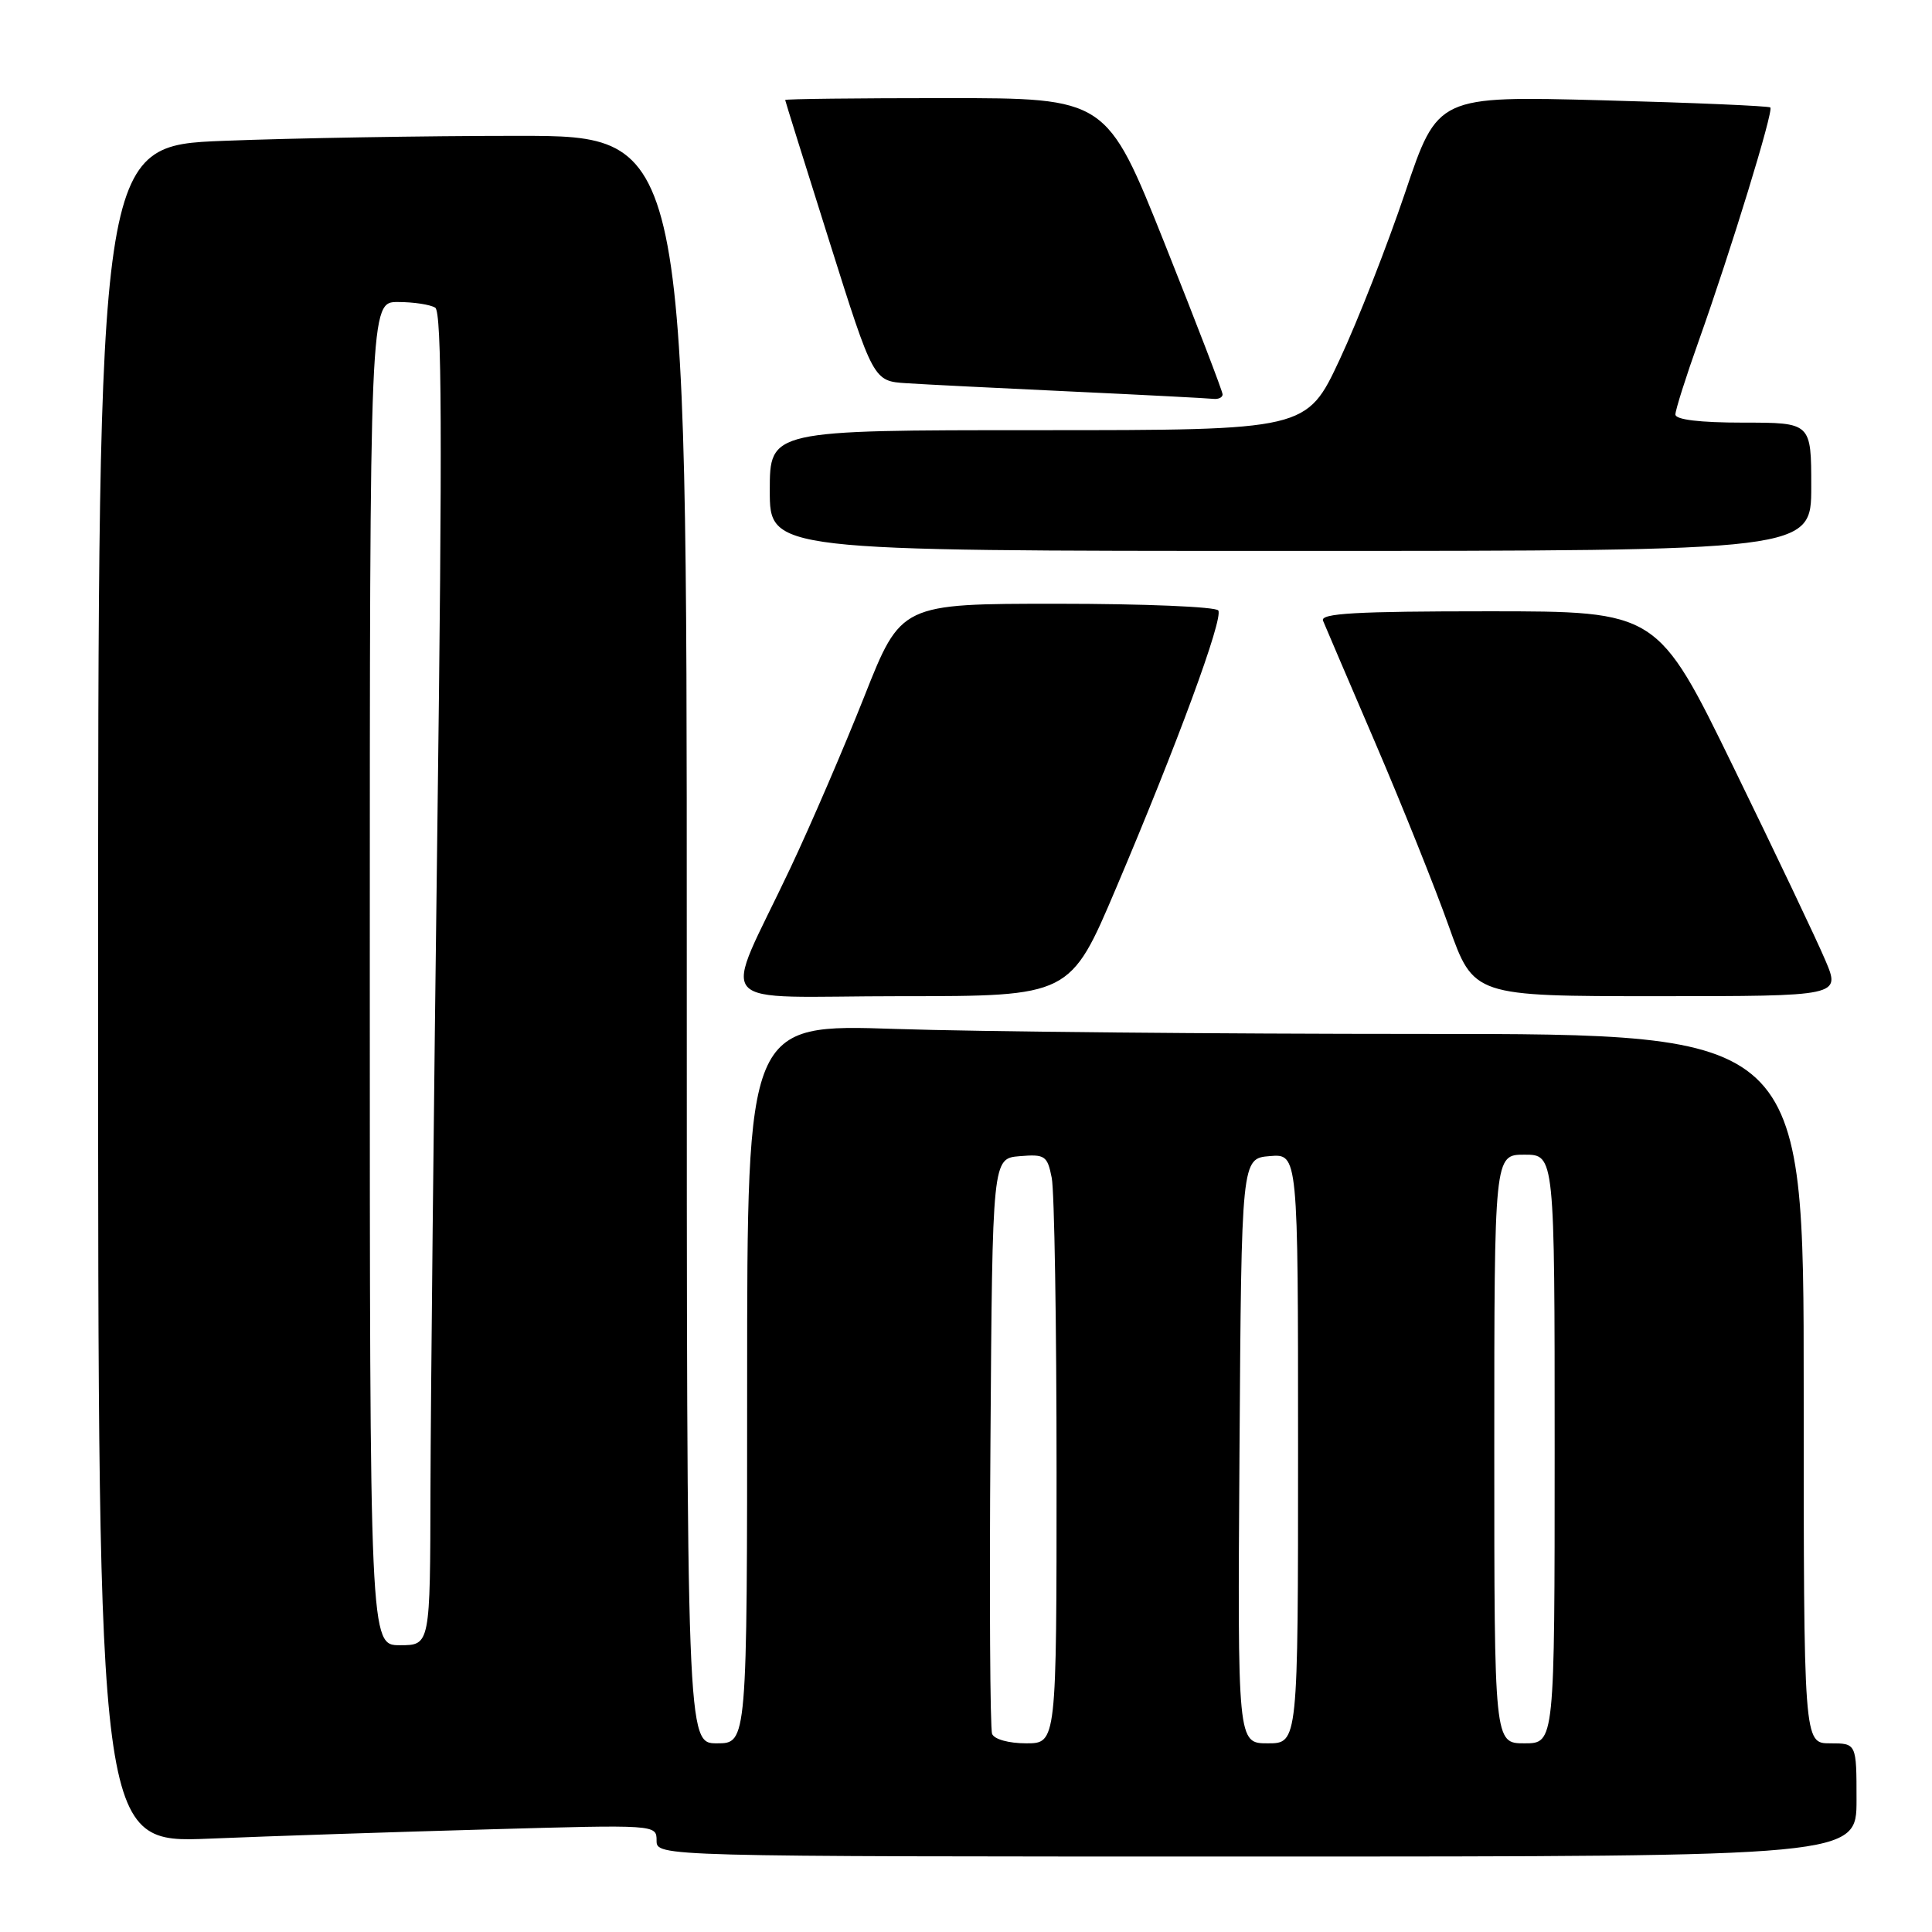 <?xml version="1.0" encoding="UTF-8" standalone="no"?>
<!DOCTYPE svg PUBLIC "-//W3C//DTD SVG 1.1//EN" "http://www.w3.org/Graphics/SVG/1.1/DTD/svg11.dtd" >
<svg xmlns="http://www.w3.org/2000/svg" xmlns:xlink="http://www.w3.org/1999/xlink" version="1.1" viewBox="0 0 256 256">
 <g >
 <path fill="currentColor"
d=" M 246.00 238.50 C 246.00 231.00 246.00 231.00 242.50 231.00 C 239.00 231.00 239.00 231.00 239.00 184.00 C 239.00 137.00 239.00 137.00 188.66 137.00 C 160.97 137.00 129.47 136.70 118.66 136.34 C 99.00 135.68 99.00 135.68 99.00 183.34 C 99.00 231.00 99.00 231.00 95.00 231.00 C 91.00 231.00 91.00 231.00 91.00 124.50 C 91.00 18.00 91.00 18.00 68.66 18.00 C 56.37 18.00 38.82 18.30 29.66 18.66 C 13.00 19.31 13.00 19.31 13.00 131.77 C 13.00 244.23 13.00 244.23 27.75 243.63 C 35.86 243.29 52.51 242.74 64.75 242.40 C 86.94 241.77 87.00 241.77 87.00 243.88 C 87.00 246.00 87.00 246.00 166.50 246.00 C 246.00 246.00 246.00 246.00 246.00 238.50 Z  M 147.89 117.67 C 155.99 98.60 162.11 81.98 161.43 80.89 C 161.13 80.40 151.55 80.00 140.13 80.00 C 119.39 80.00 119.39 80.00 114.54 92.25 C 111.87 98.99 107.47 109.22 104.74 115.00 C 95.64 134.29 93.67 132.00 119.39 132.00 C 141.81 132.00 141.81 132.00 147.89 117.67 Z  M 241.87 127.25 C 240.77 124.64 235.31 113.16 229.74 101.75 C 219.62 81.00 219.62 81.00 197.20 81.00 C 179.66 81.00 174.90 81.27 175.31 82.25 C 175.59 82.94 178.72 90.25 182.26 98.50 C 185.80 106.75 190.17 117.66 191.98 122.75 C 195.27 132.00 195.27 132.00 219.58 132.00 C 243.89 132.00 243.89 132.00 241.87 127.25 Z  M 240.00 64.50 C 240.00 56.00 240.00 56.00 231.00 56.00 C 225.22 56.00 222.00 55.61 222.00 54.92 C 222.00 54.33 223.39 49.94 225.09 45.17 C 229.35 33.20 235.03 14.70 234.58 14.24 C 234.37 14.04 224.37 13.61 212.35 13.29 C 190.50 12.71 190.50 12.71 186.20 25.48 C 183.83 32.50 179.93 42.47 177.52 47.63 C 173.14 57.00 173.14 57.00 137.57 57.00 C 102.00 57.00 102.00 57.00 102.00 65.00 C 102.00 73.00 102.00 73.00 171.00 73.00 C 240.00 73.00 240.00 73.00 240.00 64.50 Z  M 162.00 52.26 C 162.00 51.85 158.54 42.85 154.32 32.26 C 146.63 13.00 146.63 13.00 125.32 13.00 C 113.59 13.00 104.02 13.11 104.04 13.25 C 104.05 13.39 106.69 21.82 109.90 32.00 C 115.73 50.50 115.73 50.50 120.12 50.78 C 122.53 50.94 132.38 51.43 142.00 51.88 C 151.62 52.33 160.06 52.77 160.75 52.85 C 161.44 52.93 162.00 52.67 162.00 52.26 Z  M 131.46 229.75 C 131.19 229.06 131.09 211.62 131.24 191.00 C 131.50 153.50 131.50 153.50 135.11 153.20 C 138.46 152.92 138.78 153.13 139.36 156.07 C 139.71 157.82 140.00 175.39 140.00 195.12 C 140.00 231.00 140.00 231.00 135.97 231.00 C 133.66 231.00 131.73 230.46 131.46 229.75 Z  M 164.24 192.25 C 164.50 153.50 164.50 153.50 168.25 153.19 C 172.00 152.88 172.00 152.88 172.00 191.94 C 172.00 231.00 172.00 231.00 167.99 231.00 C 163.98 231.00 163.98 231.00 164.24 192.25 Z  M 198.00 192.00 C 198.00 153.00 198.00 153.00 202.00 153.00 C 206.00 153.00 206.00 153.00 206.00 192.00 C 206.00 231.00 206.00 231.00 202.00 231.00 C 198.00 231.00 198.00 231.00 198.00 192.00 Z  M 49.00 129.00 C 49.00 40.00 49.00 40.00 52.75 40.02 C 54.81 40.02 57.02 40.36 57.67 40.77 C 58.55 41.33 58.62 57.88 57.96 109.01 C 57.48 146.13 57.07 185.84 57.04 197.25 C 57.00 218.00 57.00 218.00 53.00 218.00 C 49.00 218.00 49.00 218.00 49.00 129.00 Z "/>
</g>
</svg>